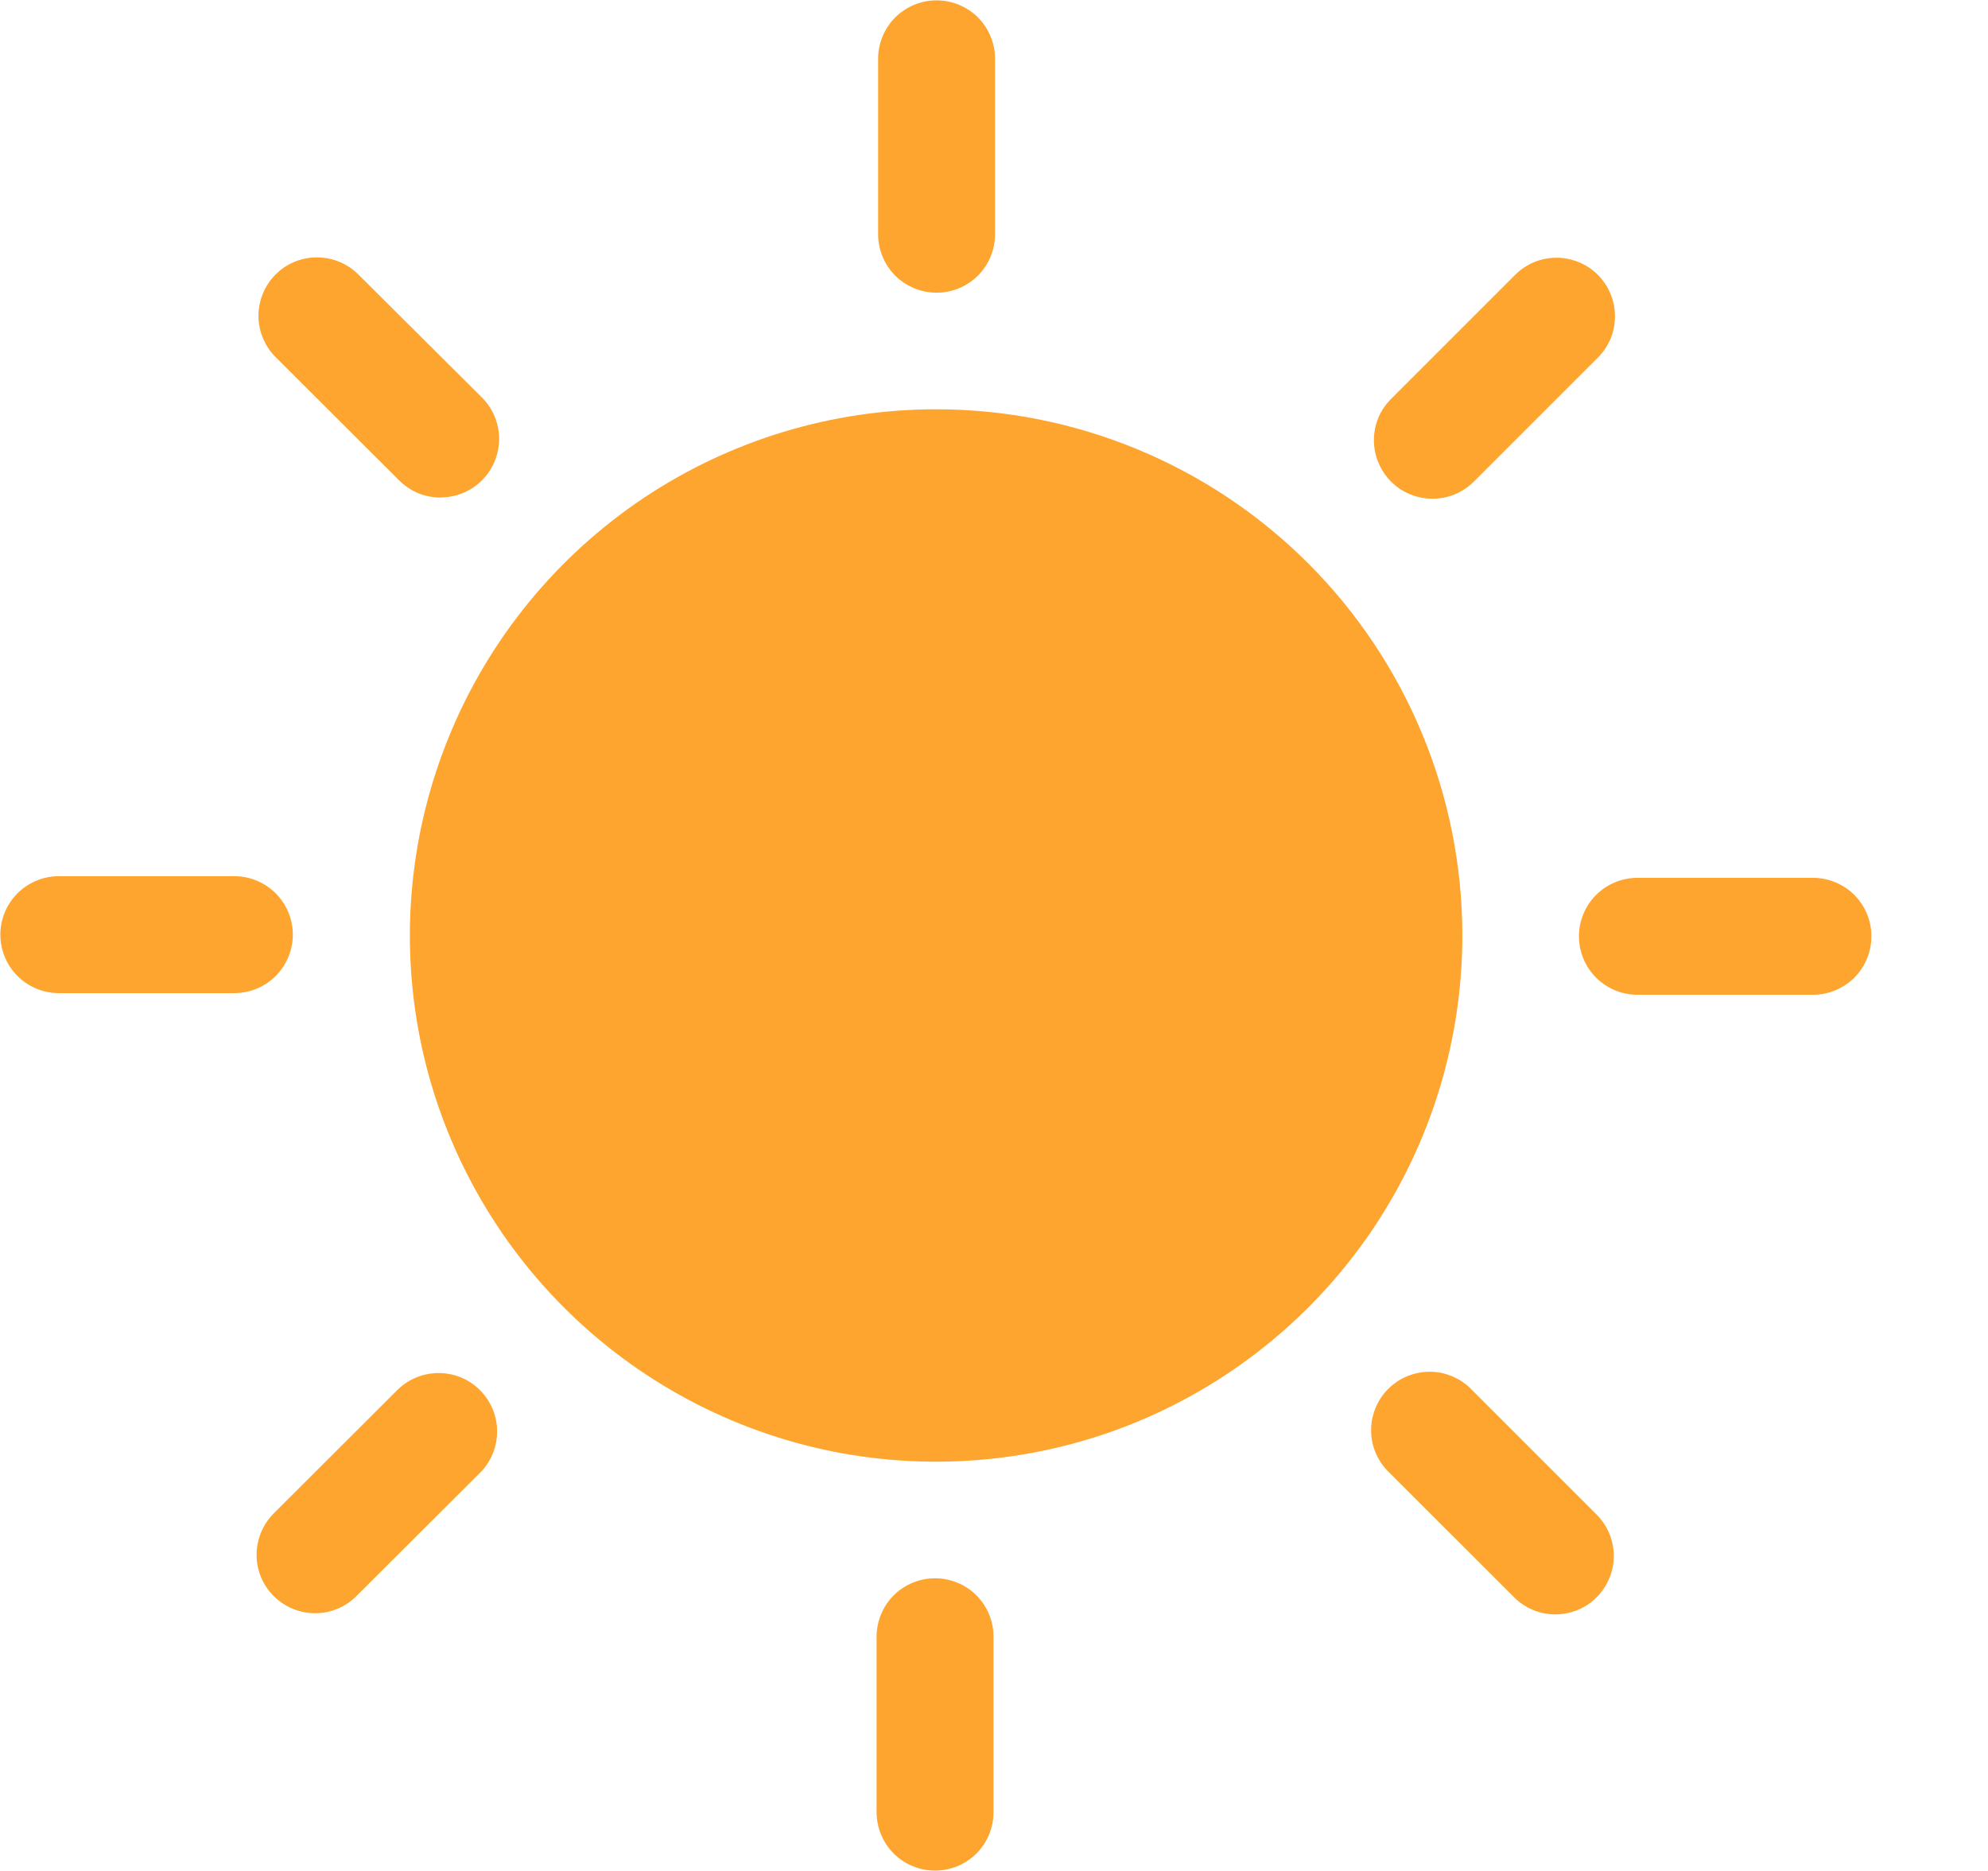 <svg width="17" height="16" viewBox="0 0 17 16" fill="none" xmlns="http://www.w3.org/2000/svg">
<path d="M8.005 3.5C7.115 3.5 6.245 3.764 5.505 4.258C4.765 4.753 4.188 5.456 3.848 6.278C3.507 7.1 3.418 8.005 3.591 8.878C3.765 9.751 4.194 10.553 4.823 11.182C5.452 11.811 6.254 12.24 7.127 12.414C8 12.587 8.905 12.498 9.727 12.158C10.549 11.817 11.252 11.24 11.747 10.5C12.241 9.76 12.505 8.89 12.505 8C12.505 6.807 12.031 5.662 11.187 4.818C10.343 3.974 9.198 3.5 8.005 3.5Z" fill="#FEA530"/>
<path d="M8.009 2.503C7.876 2.503 7.749 2.45 7.655 2.357C7.562 2.263 7.509 2.136 7.509 2.003V0.503C7.509 0.37 7.562 0.243 7.655 0.149C7.749 0.056 7.876 0.003 8.009 0.003C8.142 0.003 8.269 0.056 8.363 0.149C8.456 0.243 8.509 0.37 8.509 0.503V2.003C8.509 2.136 8.456 2.263 8.363 2.357C8.269 2.45 8.142 2.503 8.009 2.503ZM3.766 4.255C3.701 4.255 3.636 4.242 3.575 4.217C3.515 4.191 3.46 4.155 3.413 4.108L2.351 3.048C2.26 2.954 2.209 2.827 2.21 2.696C2.212 2.565 2.264 2.44 2.357 2.347C2.45 2.254 2.575 2.202 2.706 2.201C2.837 2.2 2.964 2.25 3.058 2.341L4.122 3.4C4.192 3.47 4.239 3.559 4.259 3.656C4.278 3.753 4.268 3.854 4.23 3.945C4.192 4.037 4.128 4.115 4.046 4.17C3.963 4.225 3.866 4.254 3.767 4.254L3.766 4.255ZM2.004 8.493H0.503C0.371 8.493 0.243 8.44 0.15 8.347C0.056 8.253 0.003 8.126 0.003 7.993C0.003 7.86 0.056 7.733 0.15 7.639C0.243 7.546 0.371 7.493 0.503 7.493H2.004C2.136 7.493 2.264 7.546 2.357 7.639C2.451 7.733 2.504 7.86 2.504 7.993C2.504 8.126 2.451 8.253 2.357 8.347C2.264 8.44 2.136 8.493 2.004 8.493ZM2.695 13.796C2.596 13.796 2.499 13.767 2.417 13.712C2.334 13.657 2.27 13.579 2.232 13.488C2.194 13.396 2.184 13.295 2.204 13.198C2.223 13.101 2.271 13.012 2.341 12.942L3.403 11.882C3.498 11.791 3.624 11.741 3.755 11.742C3.886 11.743 4.012 11.795 4.104 11.888C4.197 11.981 4.25 12.106 4.251 12.237C4.252 12.368 4.202 12.495 4.111 12.589L3.048 13.649C3.002 13.696 2.947 13.732 2.886 13.758C2.826 13.783 2.761 13.796 2.695 13.796V13.796ZM7.996 15.997C7.863 15.997 7.736 15.944 7.642 15.851C7.549 15.757 7.496 15.63 7.496 15.497V13.997C7.496 13.864 7.549 13.737 7.642 13.643C7.736 13.55 7.863 13.497 7.996 13.497C8.129 13.497 8.256 13.55 8.35 13.643C8.443 13.737 8.496 13.864 8.496 13.997V15.497C8.496 15.63 8.443 15.757 8.35 15.851C8.256 15.944 8.129 15.997 7.996 15.997ZM13.3 13.806C13.234 13.806 13.169 13.793 13.109 13.768C13.048 13.742 12.993 13.706 12.947 13.659L11.886 12.599C11.837 12.553 11.797 12.498 11.769 12.437C11.741 12.375 11.726 12.309 11.725 12.242C11.723 12.174 11.736 12.107 11.761 12.045C11.786 11.982 11.823 11.925 11.871 11.878C11.919 11.83 11.975 11.792 12.038 11.767C12.101 11.742 12.168 11.73 12.235 11.731C12.302 11.732 12.369 11.747 12.43 11.775C12.492 11.803 12.547 11.842 12.593 11.892L13.653 12.952C13.723 13.022 13.771 13.111 13.79 13.208C13.81 13.305 13.8 13.406 13.762 13.497C13.724 13.588 13.66 13.667 13.578 13.722C13.496 13.777 13.399 13.806 13.3 13.806V13.806ZM15.503 8.507H14.002C13.87 8.507 13.742 8.454 13.649 8.361C13.555 8.267 13.502 8.14 13.502 8.007C13.502 7.874 13.555 7.747 13.649 7.653C13.742 7.56 13.87 7.507 14.002 7.507H15.503C15.636 7.507 15.763 7.56 15.857 7.653C15.95 7.747 16.003 7.874 16.003 8.007C16.003 8.14 15.95 8.267 15.857 8.361C15.763 8.454 15.636 8.507 15.503 8.507ZM12.25 4.265C12.15 4.265 12.054 4.236 11.971 4.181C11.889 4.126 11.825 4.048 11.787 3.956C11.749 3.865 11.739 3.764 11.758 3.667C11.777 3.57 11.825 3.481 11.896 3.411L12.956 2.351C13.002 2.305 13.057 2.268 13.118 2.242C13.179 2.217 13.244 2.204 13.31 2.204C13.375 2.204 13.44 2.217 13.501 2.242C13.562 2.267 13.617 2.304 13.664 2.35C13.71 2.397 13.747 2.452 13.772 2.513C13.797 2.573 13.81 2.638 13.81 2.704C13.81 2.77 13.798 2.835 13.773 2.896C13.747 2.956 13.711 3.012 13.664 3.058L12.604 4.118C12.557 4.165 12.502 4.202 12.441 4.227C12.381 4.252 12.315 4.265 12.25 4.265V4.265Z" fill="#FEA530"/>
</svg>
